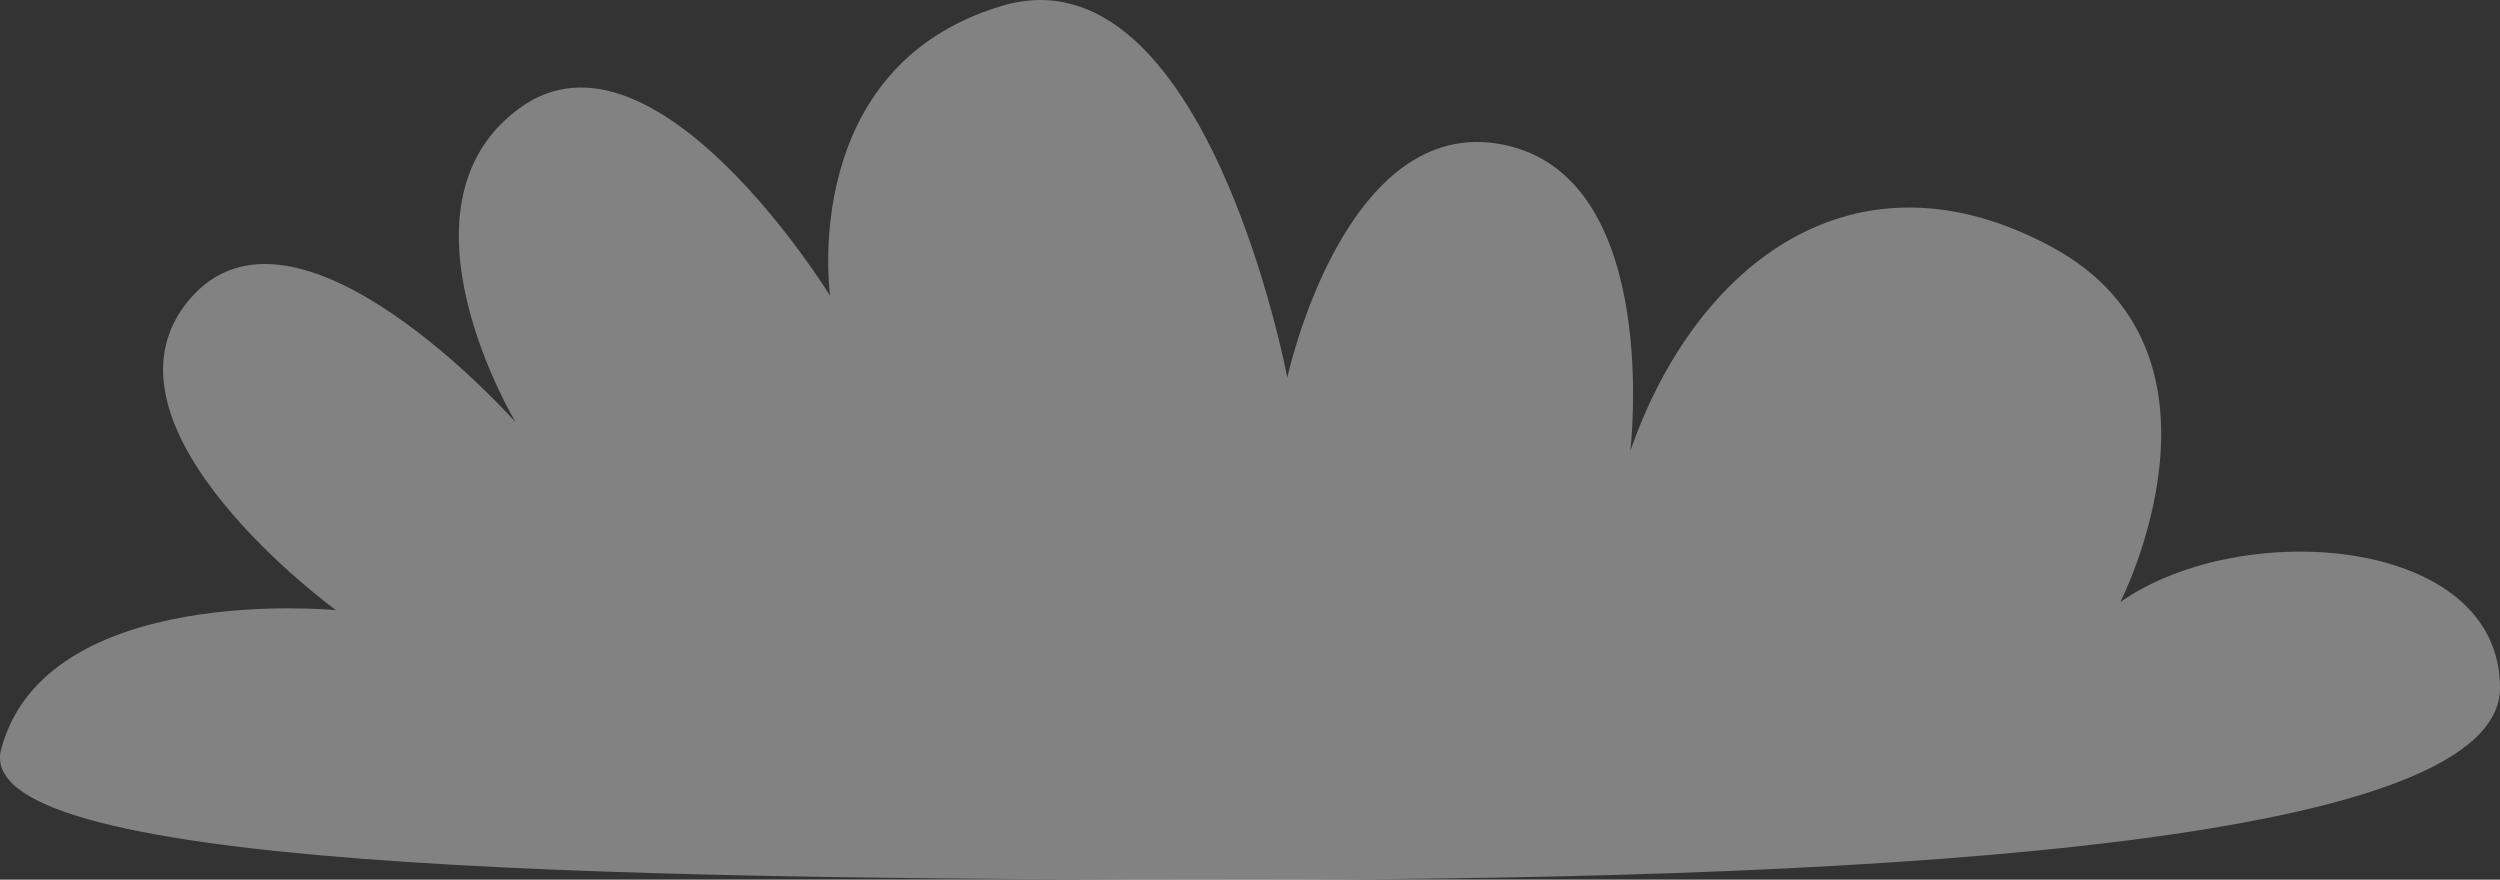 <svg xmlns="http://www.w3.org/2000/svg" width="97.013" height="34.136" viewBox="0 0 97.013 34.136">
  <rect x="0" y="0" width="97.013" height="34.136" fill="#333333" stroke="none"/>
  <path id="Path_761" data-name="Path 761" d="M353.433,66.726c-1.232,4.591,22.34,5.07,48.483,5.07S450.4,70.212,450.4,64.35s-9.982-6.654-14.735-3.327c0,0,4.966-9.665-2.667-13.784s-13.811.633-16.346,7.922c0,0,1.268-10.616-4.911-11.883s-8.4,9.032-8.4,9.032-3.169-16.795-11.091-14.418S385.6,49.139,385.6,49.139s-6.813-11.091-12.042-7.289-.158,12.2-.158,12.2-8.556-9.665-12.675-4.753,5.7,12.041,5.7,12.041S355.176,60.23,353.433,66.726Z" transform="translate(-353.387 -37.66)" fill="#fff" opacity="0.39"/>
</svg>
